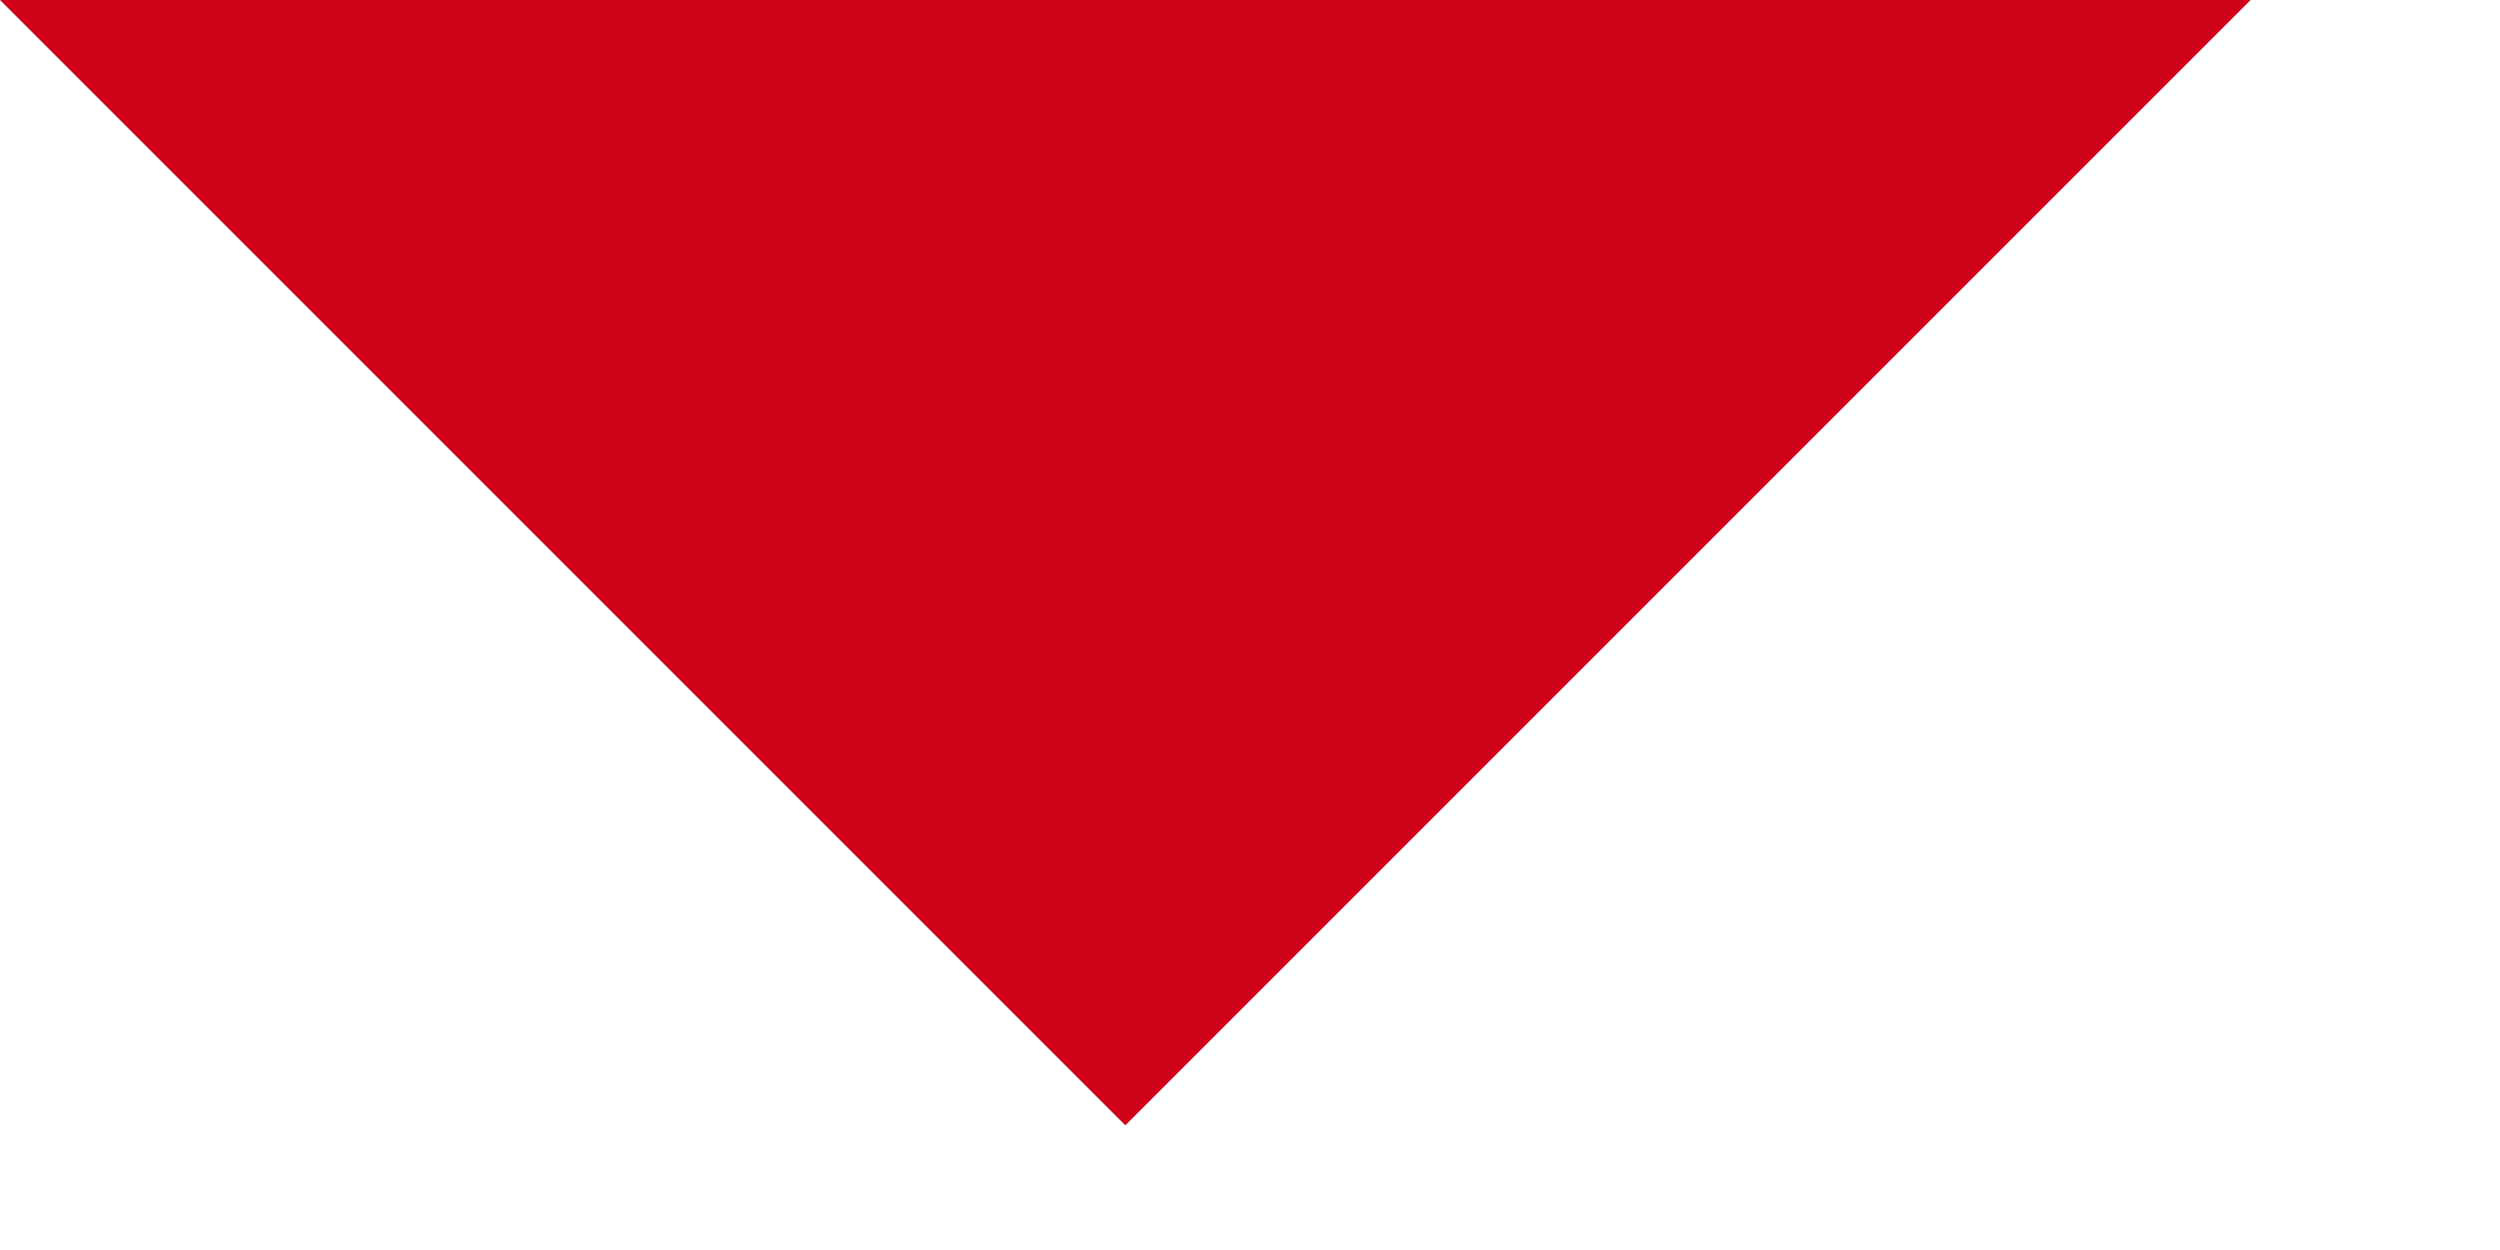 <?xml version="1.0" encoding="UTF-8"?>
<svg width="8px" height="4px" viewBox="0 0 8 4" version="1.1" xmlns="http://www.w3.org/2000/svg" xmlns:xlink="http://www.w3.org/1999/xlink">
    <!-- Generator: Sketch 63.1 (92452) - https://sketch.com -->
    <title>carrot-red@1.5x</title>
    <desc>Created with Sketch.</desc>
    <g id="WWD-App" stroke="none" stroke-width="1" fill="none" fill-rule="evenodd">
        <polygon id="carrot-red" fill="#D0021A" points="0 0 7.202 0 3.601 3.601"></polygon>
    </g>
</svg>